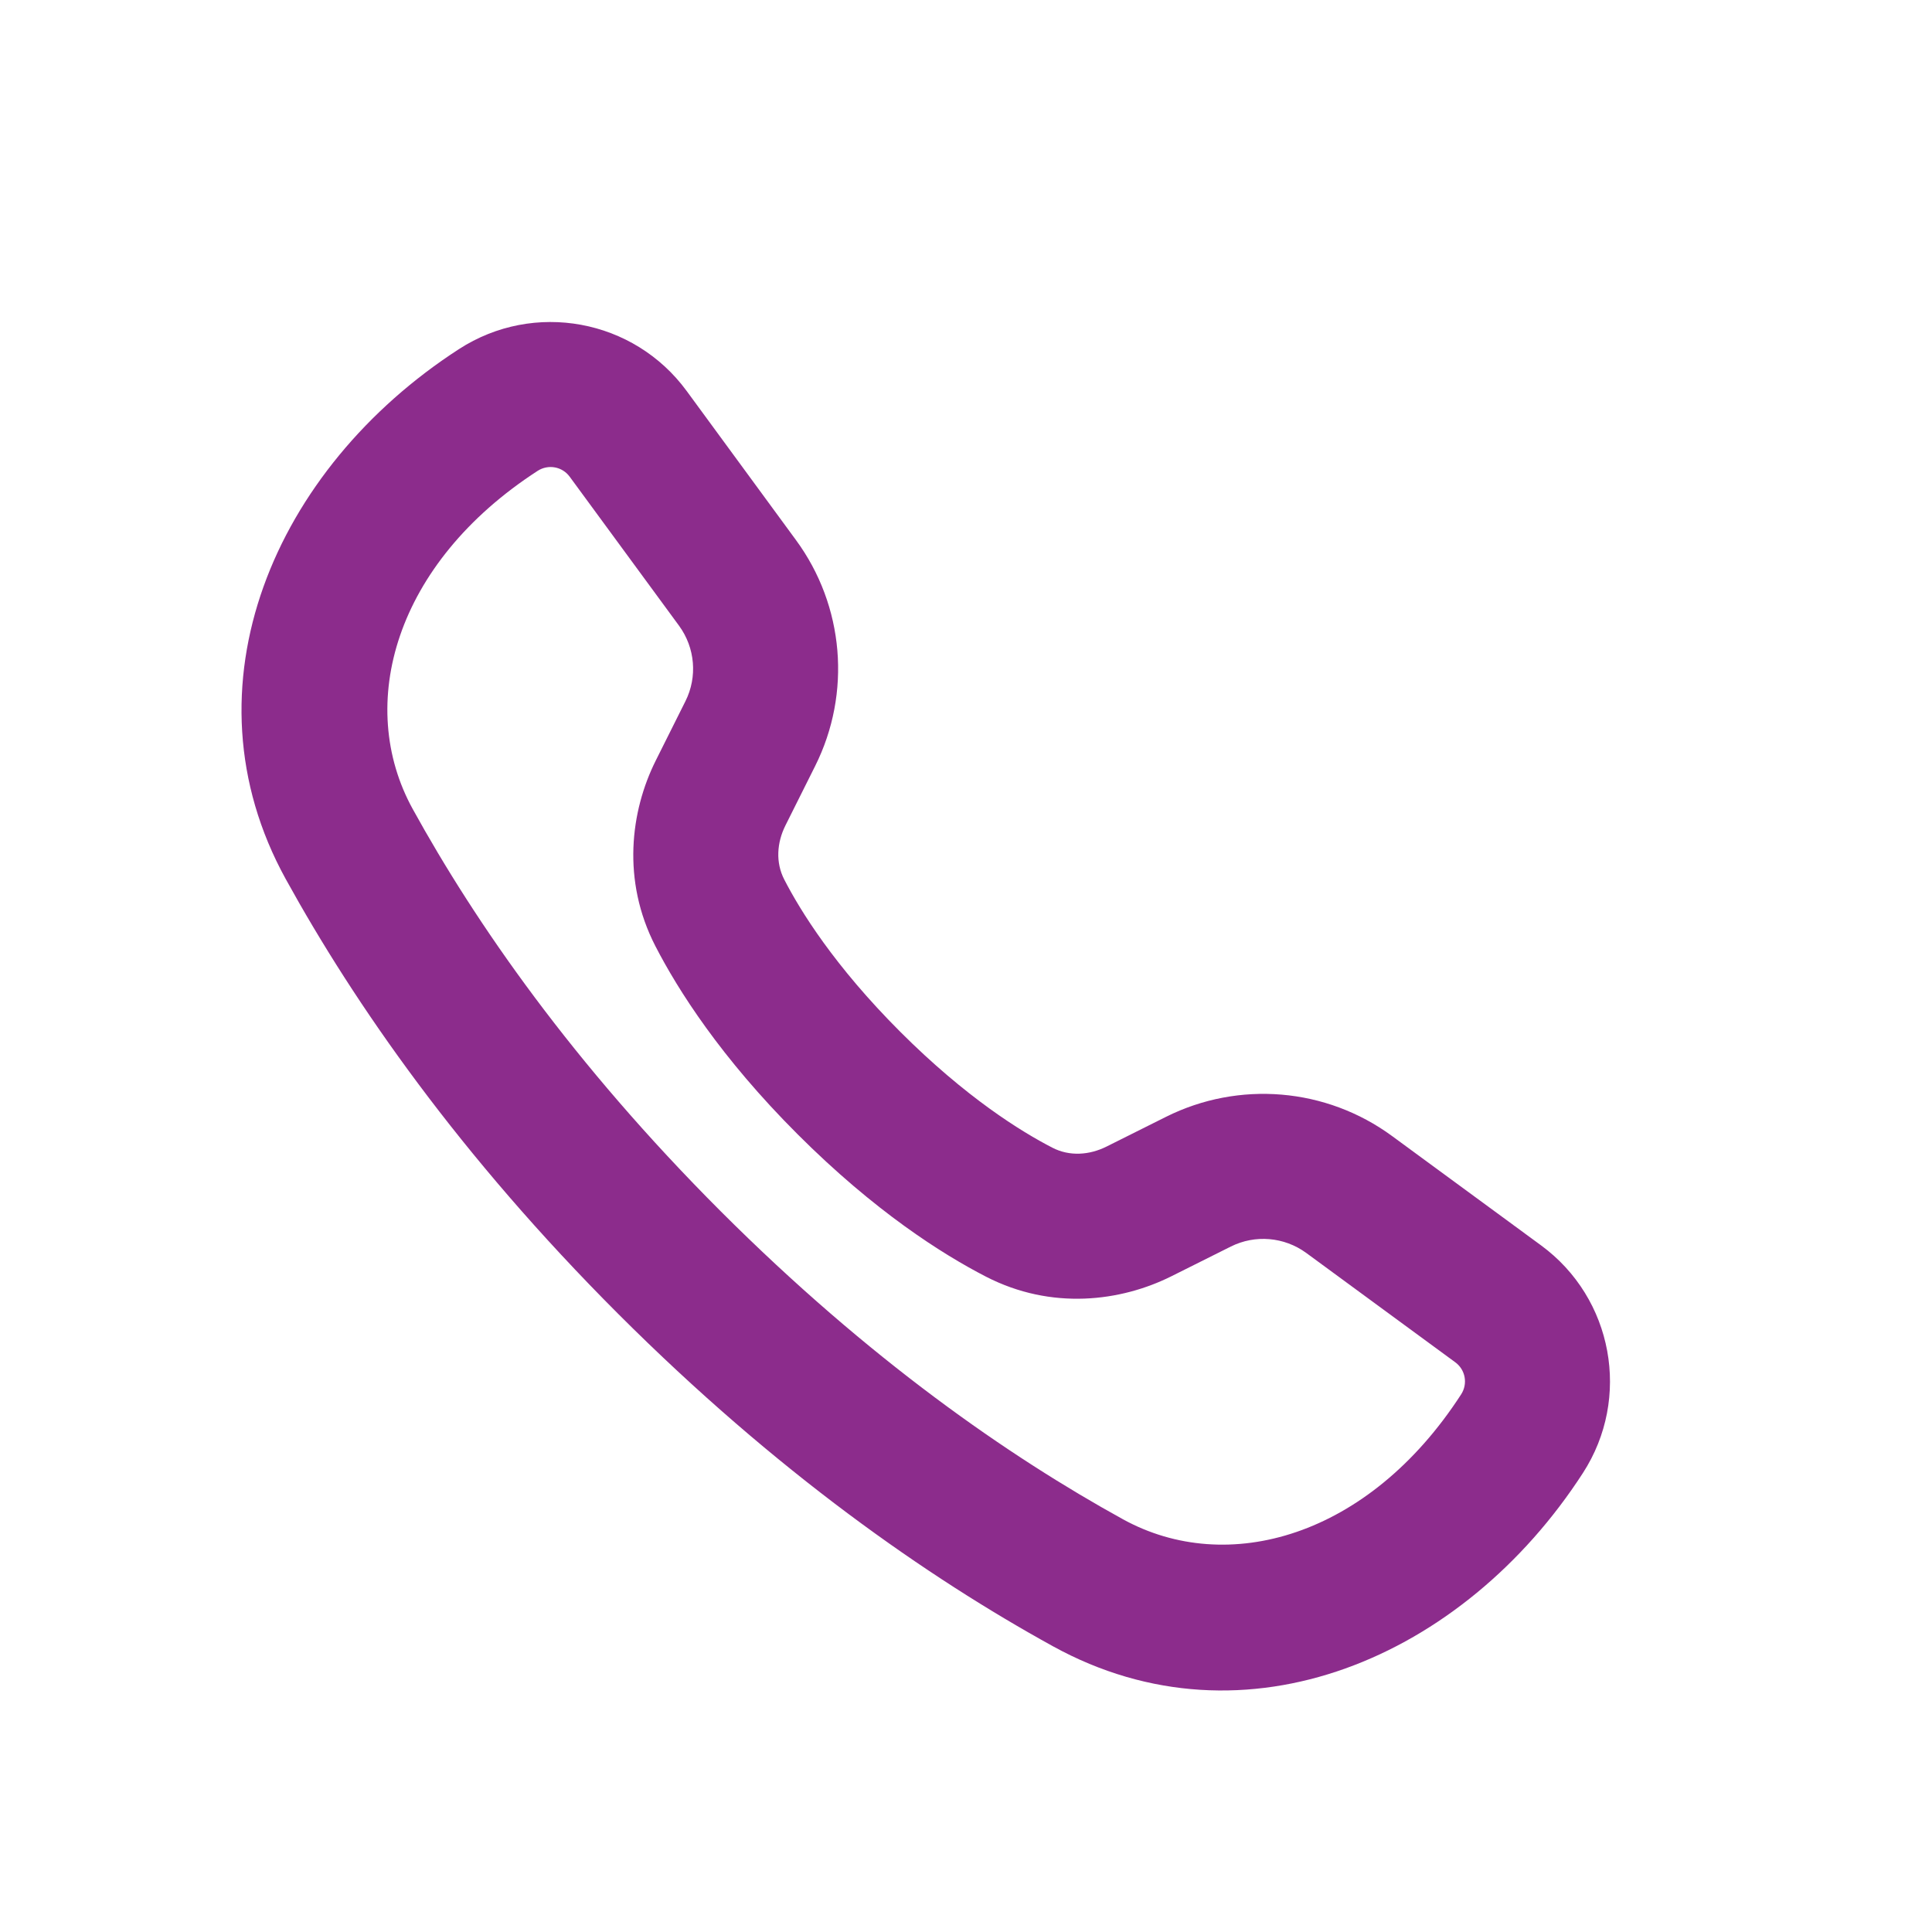 <svg width="24" height="24" viewBox="0 0 24 24" fill="none" xmlns="http://www.w3.org/2000/svg">
<path fill-rule="evenodd" clip-rule="evenodd" d="M8.436 7.774L7.077 5.922C6.985 5.796 6.811 5.764 6.679 5.849C4.903 6.999 4.414 8.755 5.127 10.05C5.907 11.466 7.109 13.202 8.953 15.047C10.798 16.891 12.534 18.093 13.95 18.873C15.245 19.586 17.001 19.098 18.151 17.321C18.236 17.189 18.204 17.015 18.078 16.923L16.226 15.564C15.953 15.365 15.592 15.334 15.29 15.485L14.552 15.854C13.924 16.168 13.063 16.279 12.248 15.859C11.704 15.579 10.864 15.046 9.909 14.091C8.953 13.136 8.421 12.296 8.141 11.752C7.722 10.937 7.832 10.076 8.146 9.448L8.515 8.71C8.666 8.408 8.635 8.047 8.436 7.774ZM5.701 4.337C3.412 5.817 2.234 8.531 3.549 10.919C4.407 12.477 5.71 14.351 7.679 16.321C9.649 18.29 11.523 19.593 13.081 20.451C15.469 21.766 18.183 20.588 19.663 18.299C20.267 17.367 20.038 16.126 19.143 15.47L17.291 14.111C16.474 13.512 15.39 13.421 14.484 13.874L13.746 14.243C13.532 14.35 13.285 14.367 13.073 14.257C12.686 14.058 12 13.634 11.183 12.817C10.366 12 9.942 11.314 9.743 10.927C9.633 10.715 9.65 10.468 9.757 10.254L10.126 9.516C10.579 8.61 10.488 7.526 9.888 6.709L8.53 4.857C7.874 3.962 6.633 3.733 5.701 4.337Z" fill="#8C2C8C"/>
</svg>
